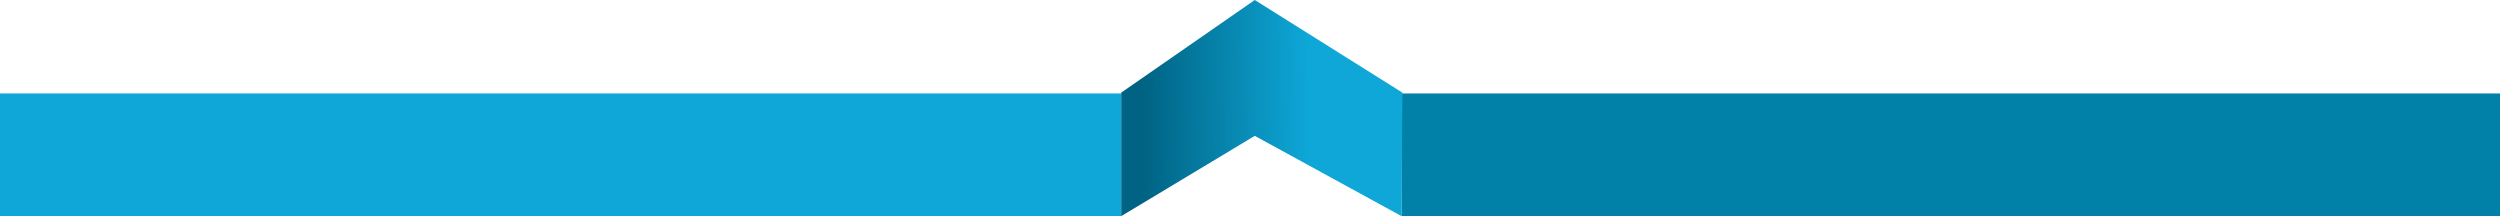 <svg width="428" height="37" viewBox="0 0 428 37" fill="none" xmlns="http://www.w3.org/2000/svg">
<rect x="239.939" y="16" width="188.061" height="21" fill="#0180A8"/>
<rect y="16" width="191.952" height="21" fill="#0EA7D8"/>
<path d="M214.816 0L240.088 15.857L239.939 37L214.816 23.257L191.952 37V15.857L214.816 0Z" fill="url(#paint0_linear_25_358)"/>
<defs>
<linearGradient id="paint0_linear_25_358" x1="195.648" y1="25.371" x2="244.627" y2="24.68" gradientUnits="userSpaceOnUse">
<stop stop-color="#006383"/>
<stop offset="0.583" stop-color="#0EA7D8"/>
</linearGradient>
</defs>
</svg>
